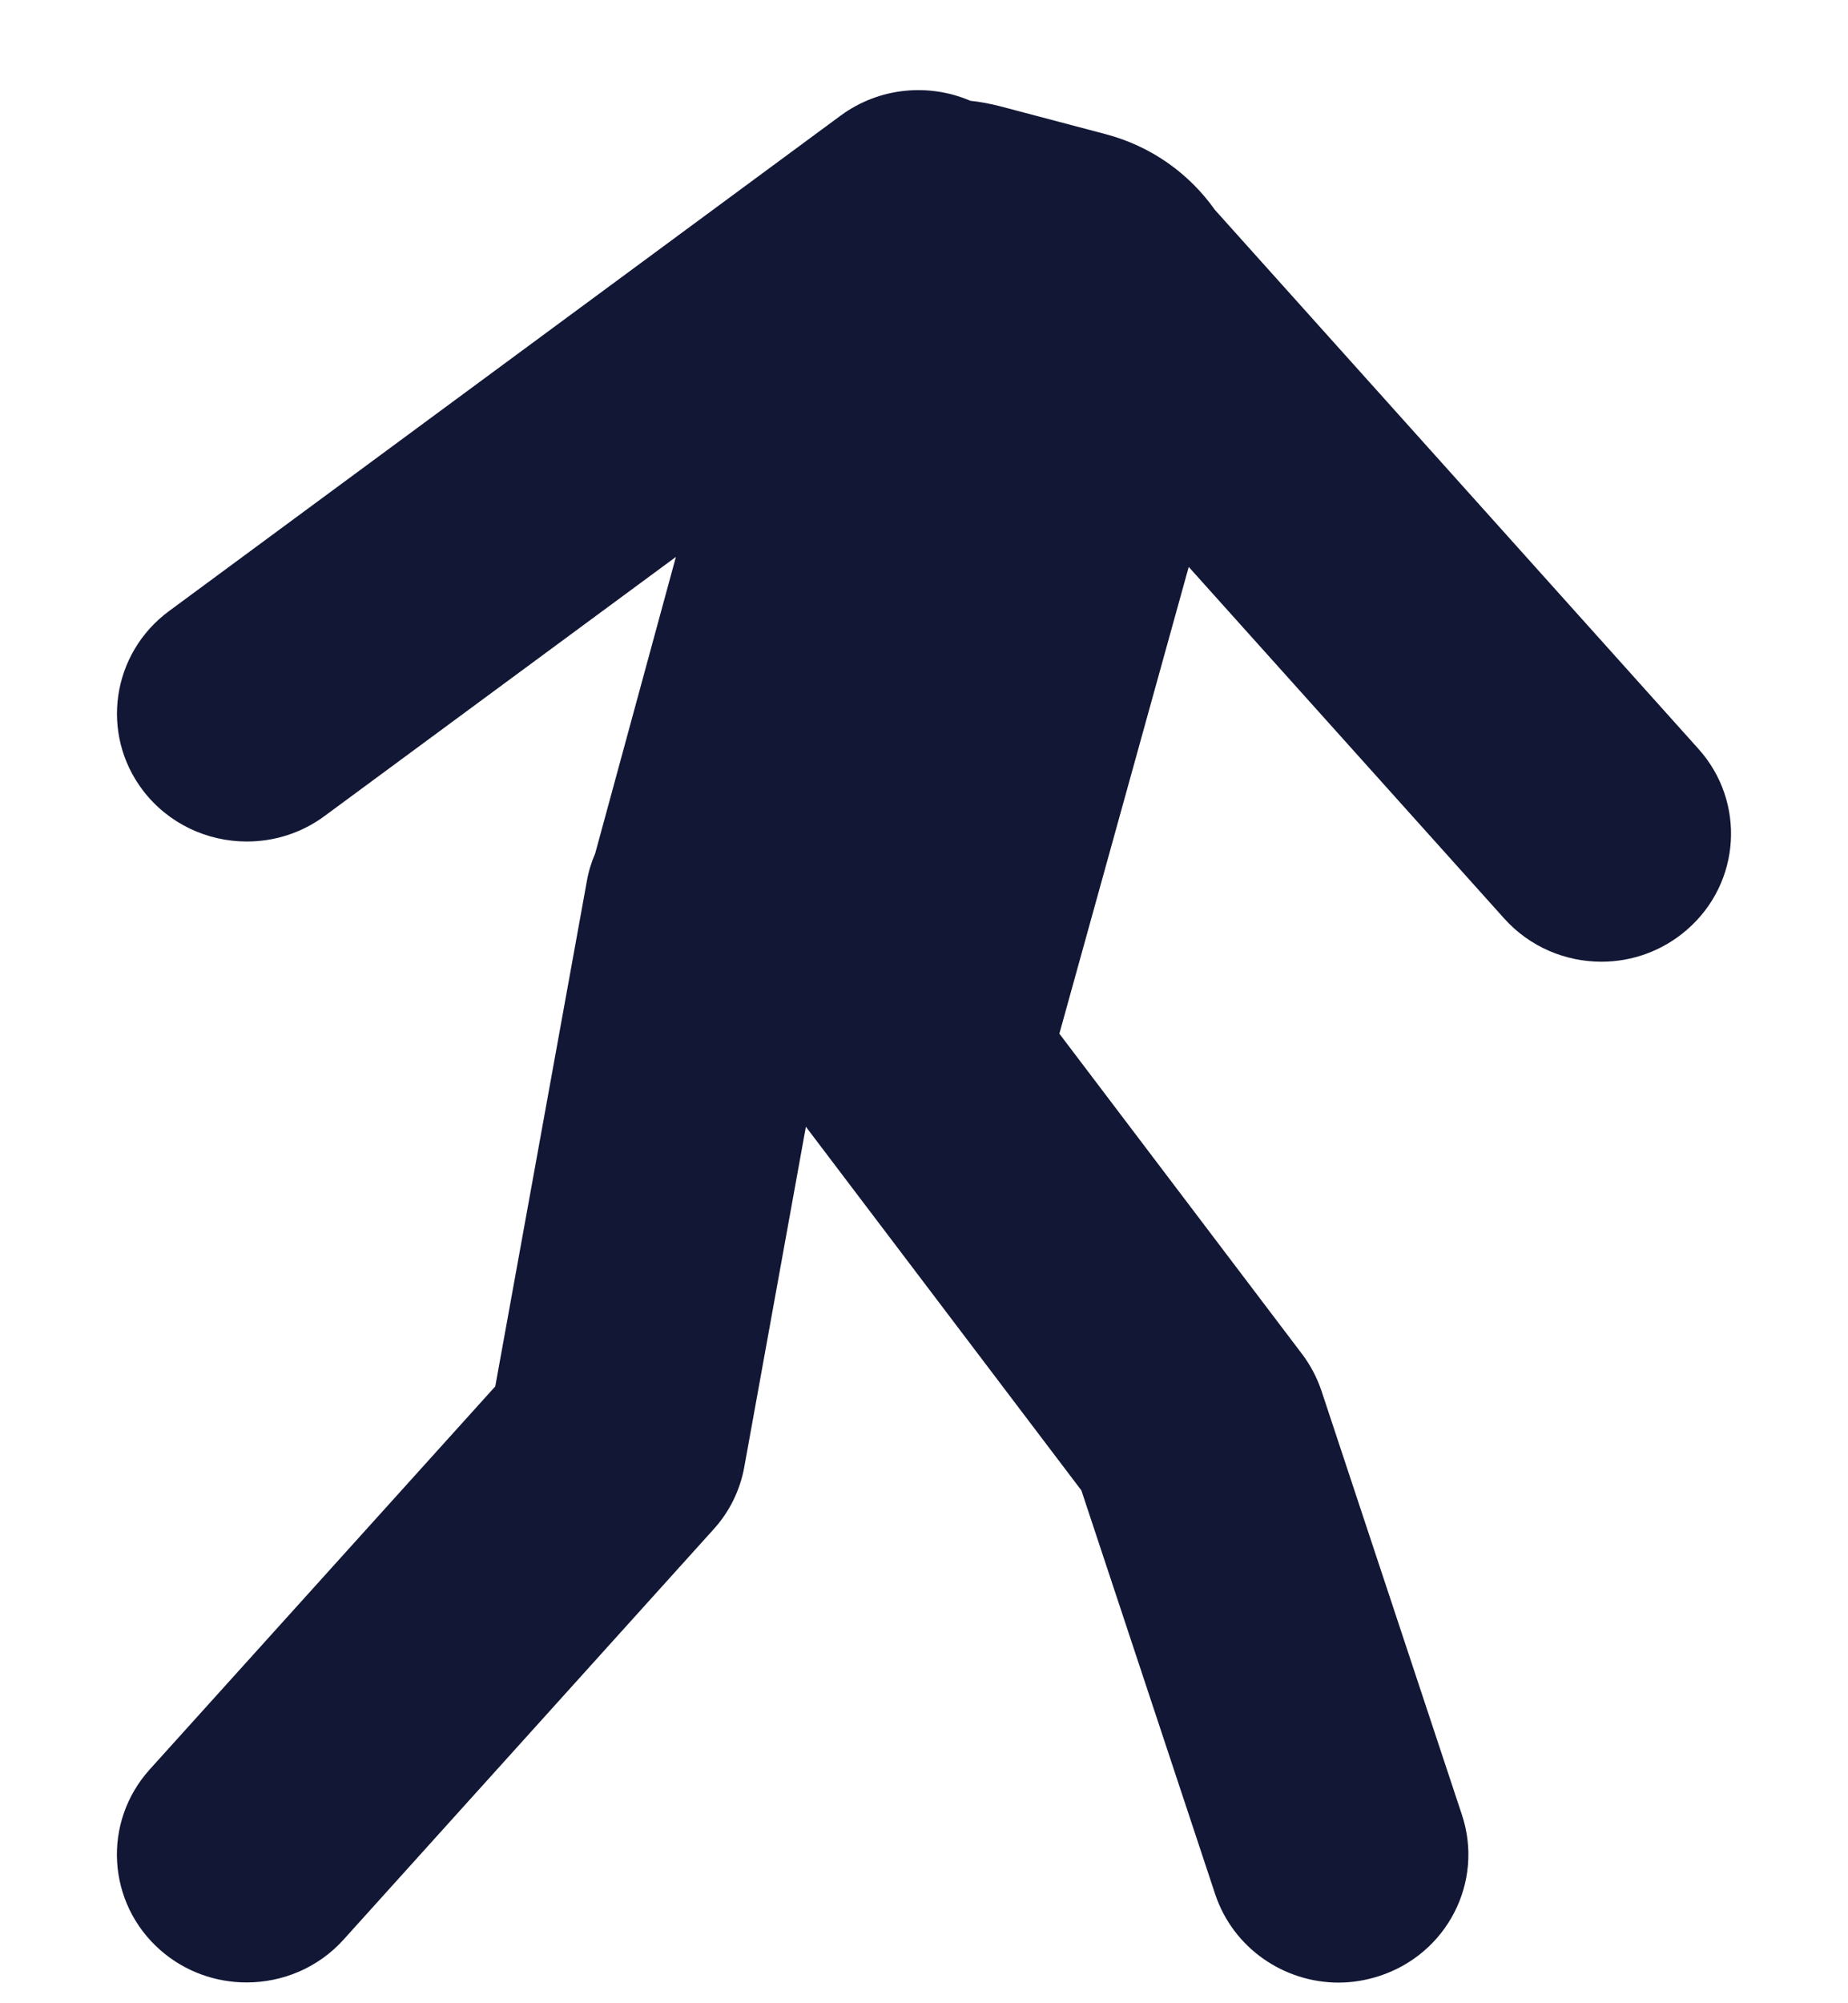 ﻿<?xml version="1.0" encoding="utf-8"?>
<svg version="1.1" xmlns:xlink="http://www.w3.org/1999/xlink" width="12px" height="13px" xmlns="http://www.w3.org/2000/svg">
  <g transform="matrix(1 0 0 1 -85 -895 )">
    <path d="M 10.956 6.032  C 11.305 5.728  11.337 5.203  11.029 4.86  L 7.889 1.362  C 7.724 1.129  7.479 0.95  7.181 0.871  L 6.492 0.689  C 6.429 0.673  6.365 0.661  6.301 0.654  C 6.033 0.539  5.711 0.565  5.459 0.75  L 1.097 3.966  C 0.725 4.241  0.649 4.761  0.927 5.128  C 1.093 5.346  1.346 5.461  1.603 5.461  C 1.778 5.461  1.955 5.408  2.107 5.296  L 4.389 3.614  L 3.865 5.538  C 3.84 5.596  3.821 5.657  3.81 5.722  L 3.216 8.997  L 0.972 11.483  C 0.663 11.826  0.694 12.351  1.042 12.656  C 1.202 12.796  1.402 12.865  1.601 12.865  C 1.834 12.865  2.065 12.771  2.231 12.587  L 4.633 9.925  C 4.737 9.811  4.806 9.67  4.833 9.52  L 5.233 7.312  L 7.022 9.672  L 7.891 12.293  C 8.008 12.643  8.338 12.866  8.692 12.866  C 8.779 12.866  8.867 12.852  8.954 12.824  C 9.396 12.682  9.638 12.213  9.493 11.777  L 8.581 9.026  C 8.552 8.94  8.51 8.86  8.455 8.787  L 6.879 6.708  L 7.719 3.679  L 9.767 5.96  C 9.934 6.146  10.166 6.241  10.399 6.241  C 10.597 6.241  10.796 6.172  10.956 6.032  Z " fill-rule="nonzero" fill="#121735" stroke="none" transform="matrix(1 0 0 1 85 895 )" />
  </g>
</svg>